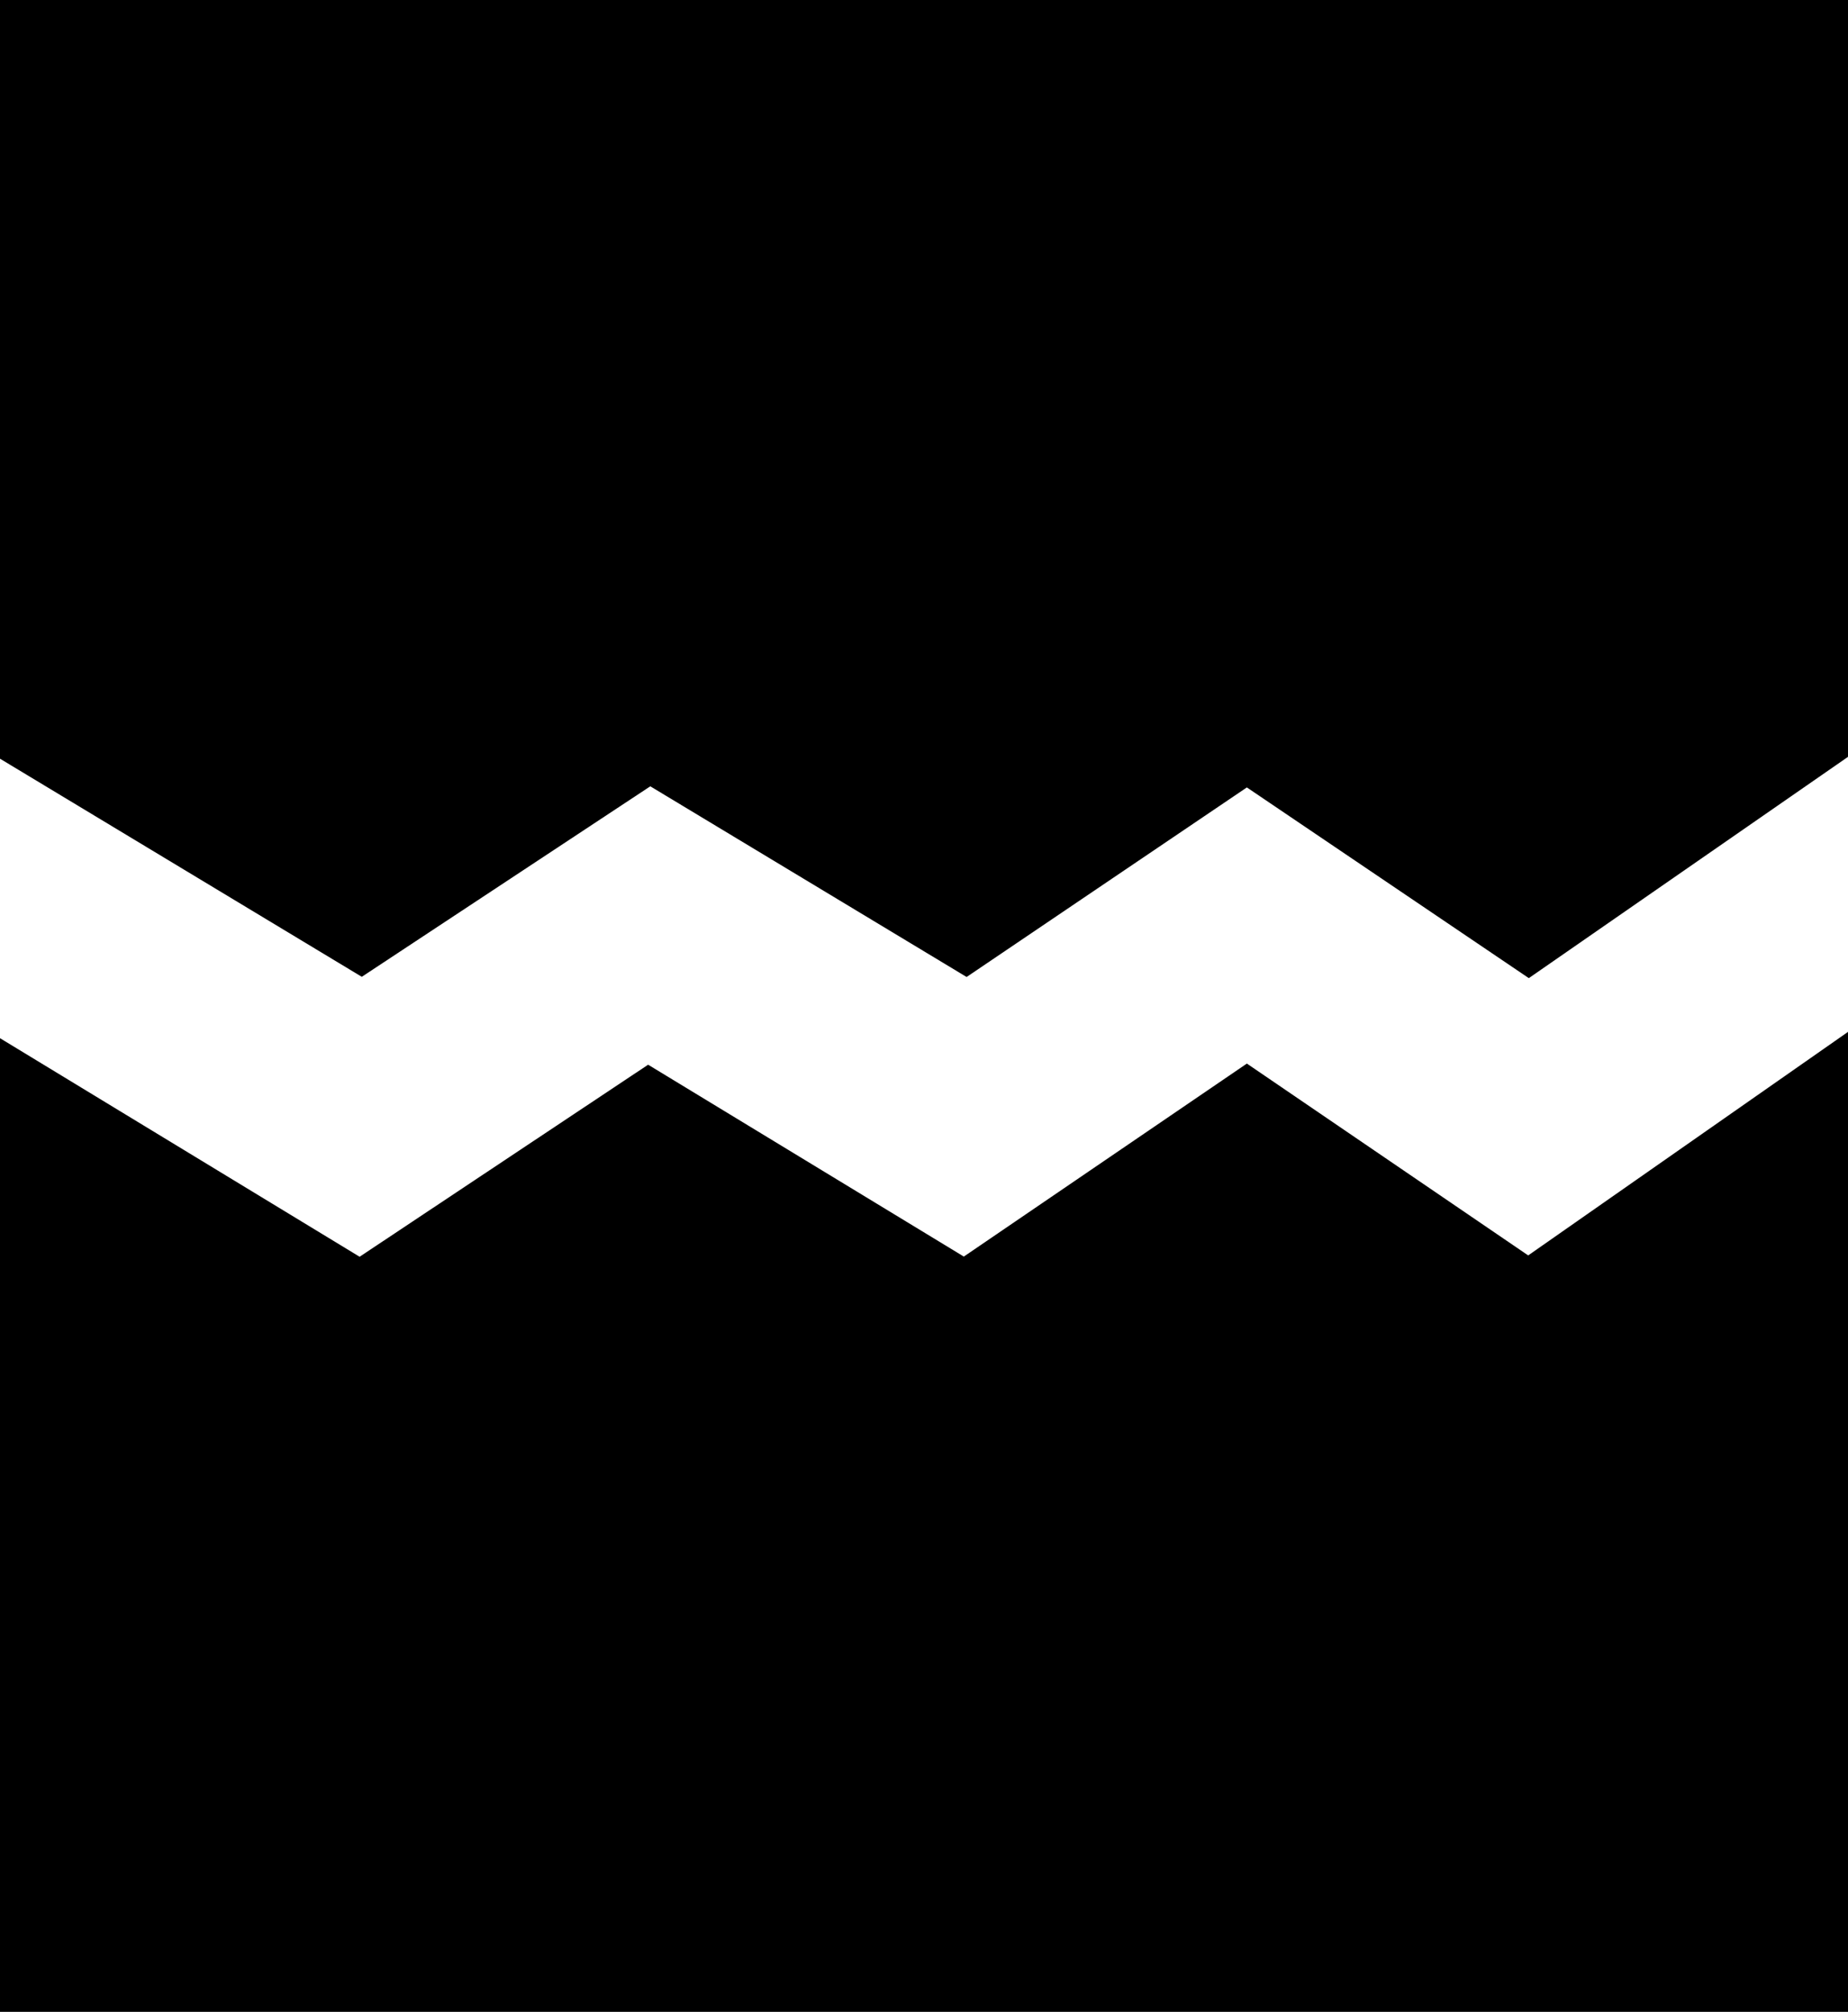 <svg width="124" height="135" viewBox="0 0 124 135" fill="none" xmlns="http://www.w3.org/2000/svg">
<path d="M3 132H121V75L102.562 87.887L83.664 75L64.766 87.887L43.562 75L24.203 87.887L3 75V132Z" fill="black"/>
<path fill-rule="evenodd" clip-rule="evenodd" d="M124 69.243V135H0V69.666L24.13 84.332L43.489 71.445L64.672 84.32L83.664 71.369L102.541 84.242L124 69.243ZM6 80.334V129H118V80.757L102.584 91.533L83.664 78.631L64.859 91.455L43.636 78.555L24.276 91.442L6 80.334Z" fill="black"/>
<path d="M121 3H3V49.217L24.203 62L43.562 49.217L64.766 62L83.664 49.217L102.562 62L121 49.217V3Z" fill="black"/>
<path fill-rule="evenodd" clip-rule="evenodd" d="M0 0H124V50.787L102.583 65.636L83.664 52.839L64.859 65.559L43.635 52.764L24.276 65.547L0 50.911V0ZM6 6V47.522L24.13 58.453L43.49 45.67L64.673 58.441L83.664 45.595L102.542 58.364L118 47.646V6H6Z" fill="black"/>
</svg>
